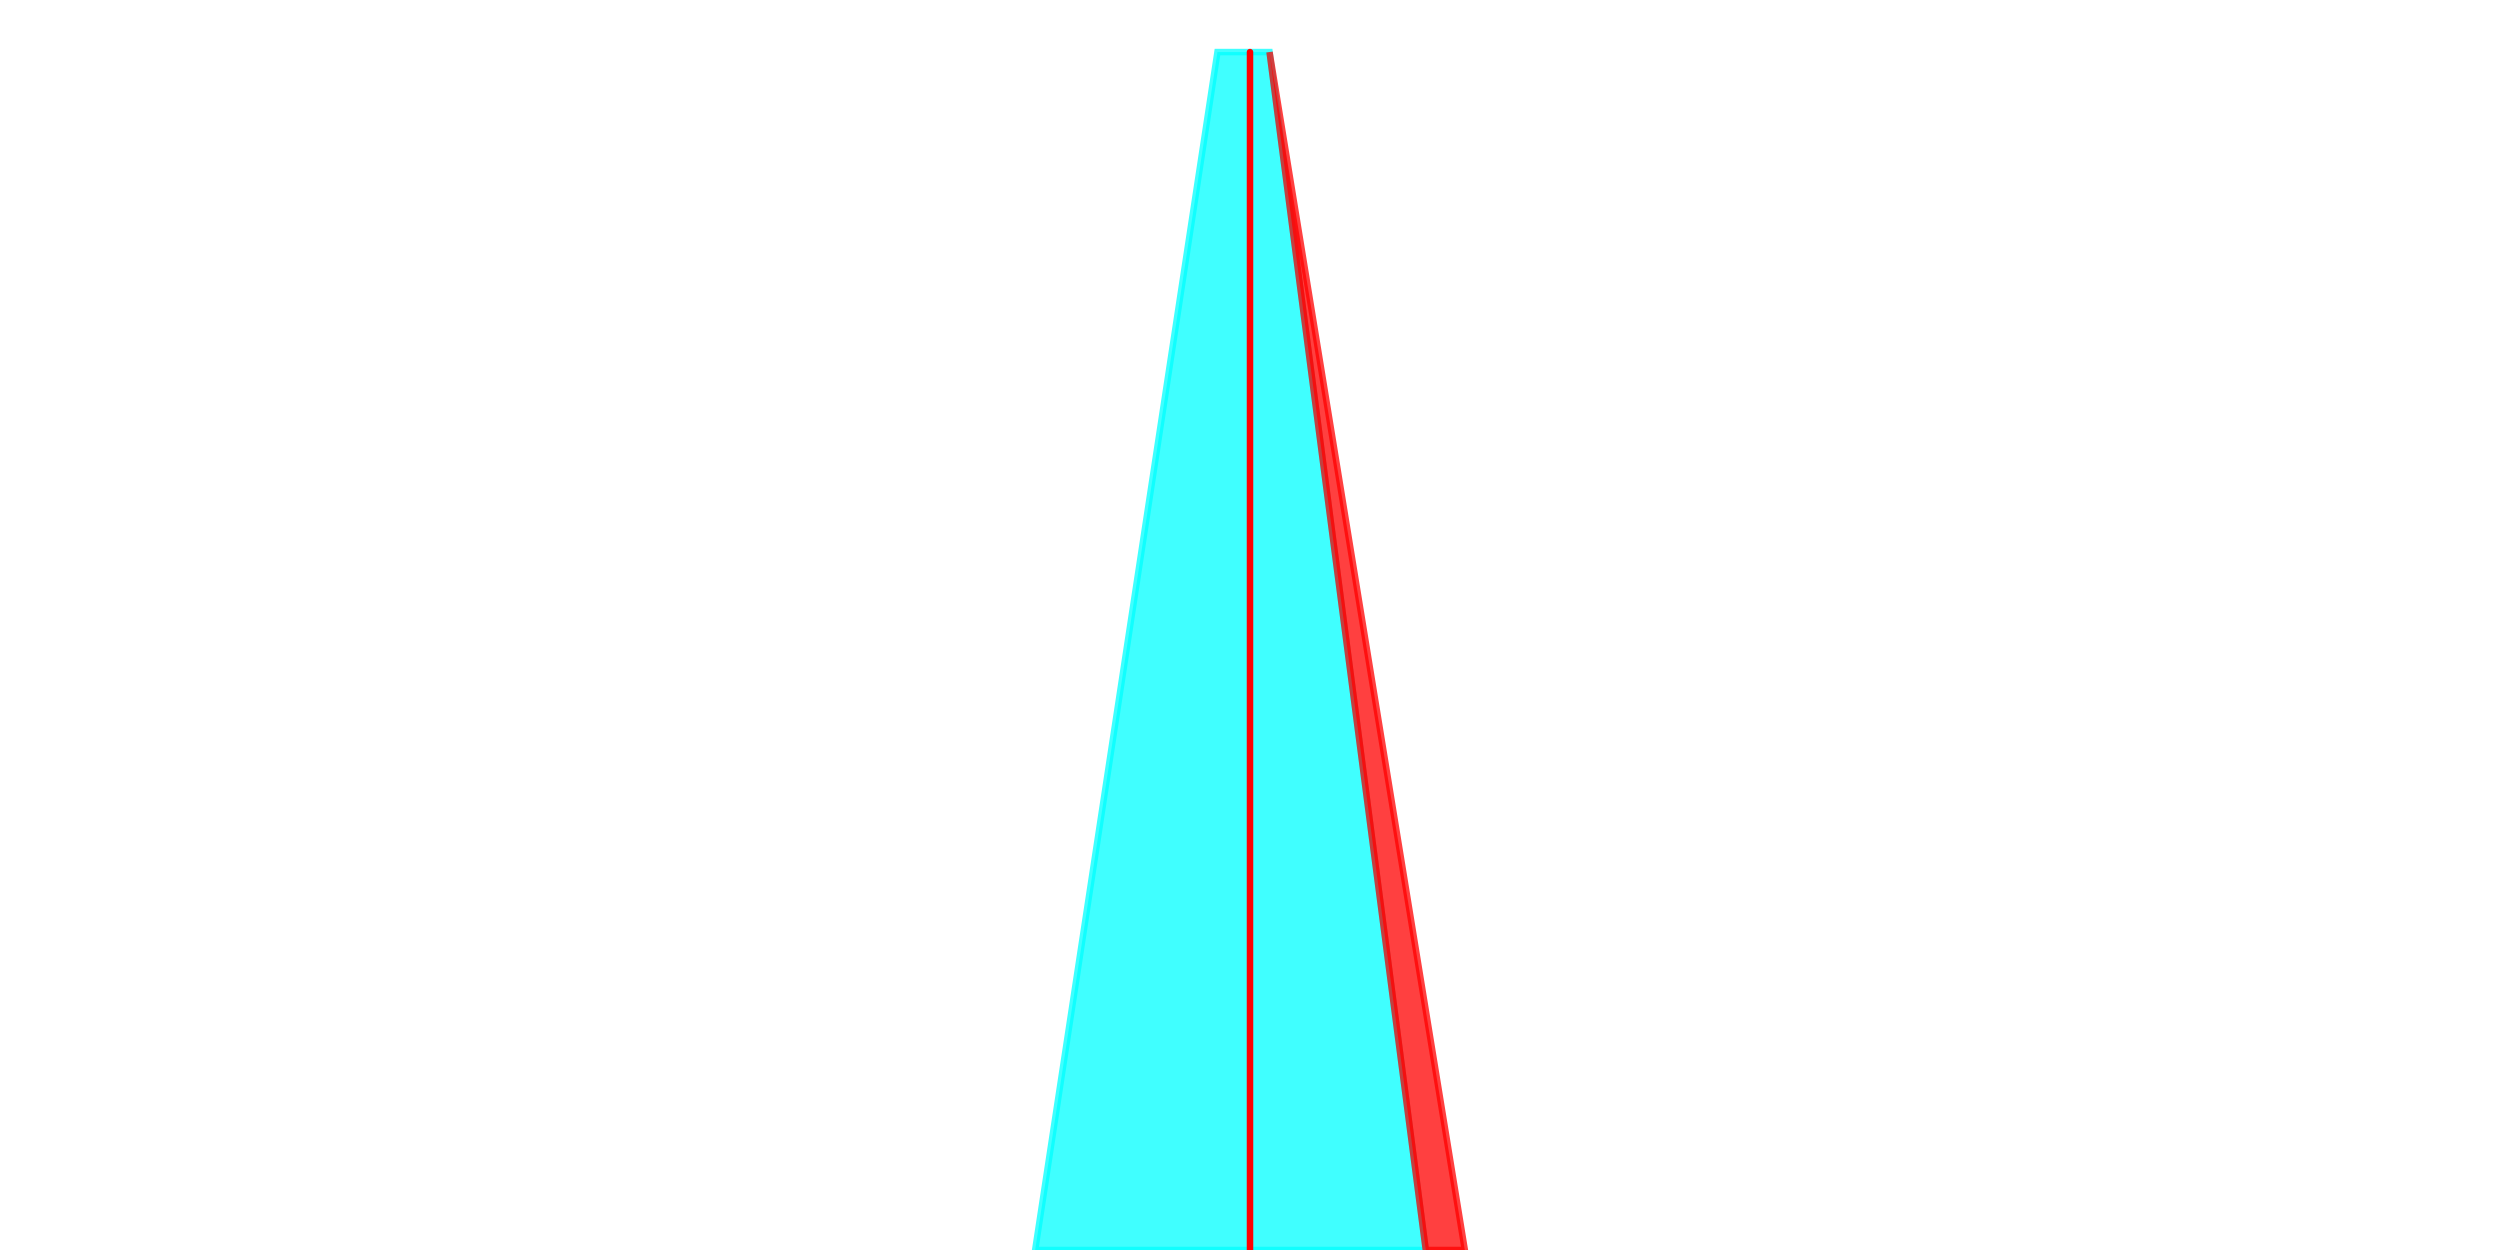 <svg viewBox="0 0 384 192" xmlns="http://www.w3.org/2000/svg">
	<path d="M 187, 8 159, 192 219, 192 195, 8 Z"
		style="fill: #0ff; stroke: #0ff; stroke-linecap:round; opacity: 0.75" />
	<path d="M 195, 8 219, 192 225, 192 Z"
		style="fill: #f00; stroke: #f00; stroke-linecap:round; opacity: 0.75" />
	<path d="M 192, 8 192, 192"
		style="fill: #f00; stroke: #f00; stroke-linecap:round;" />
</svg>
